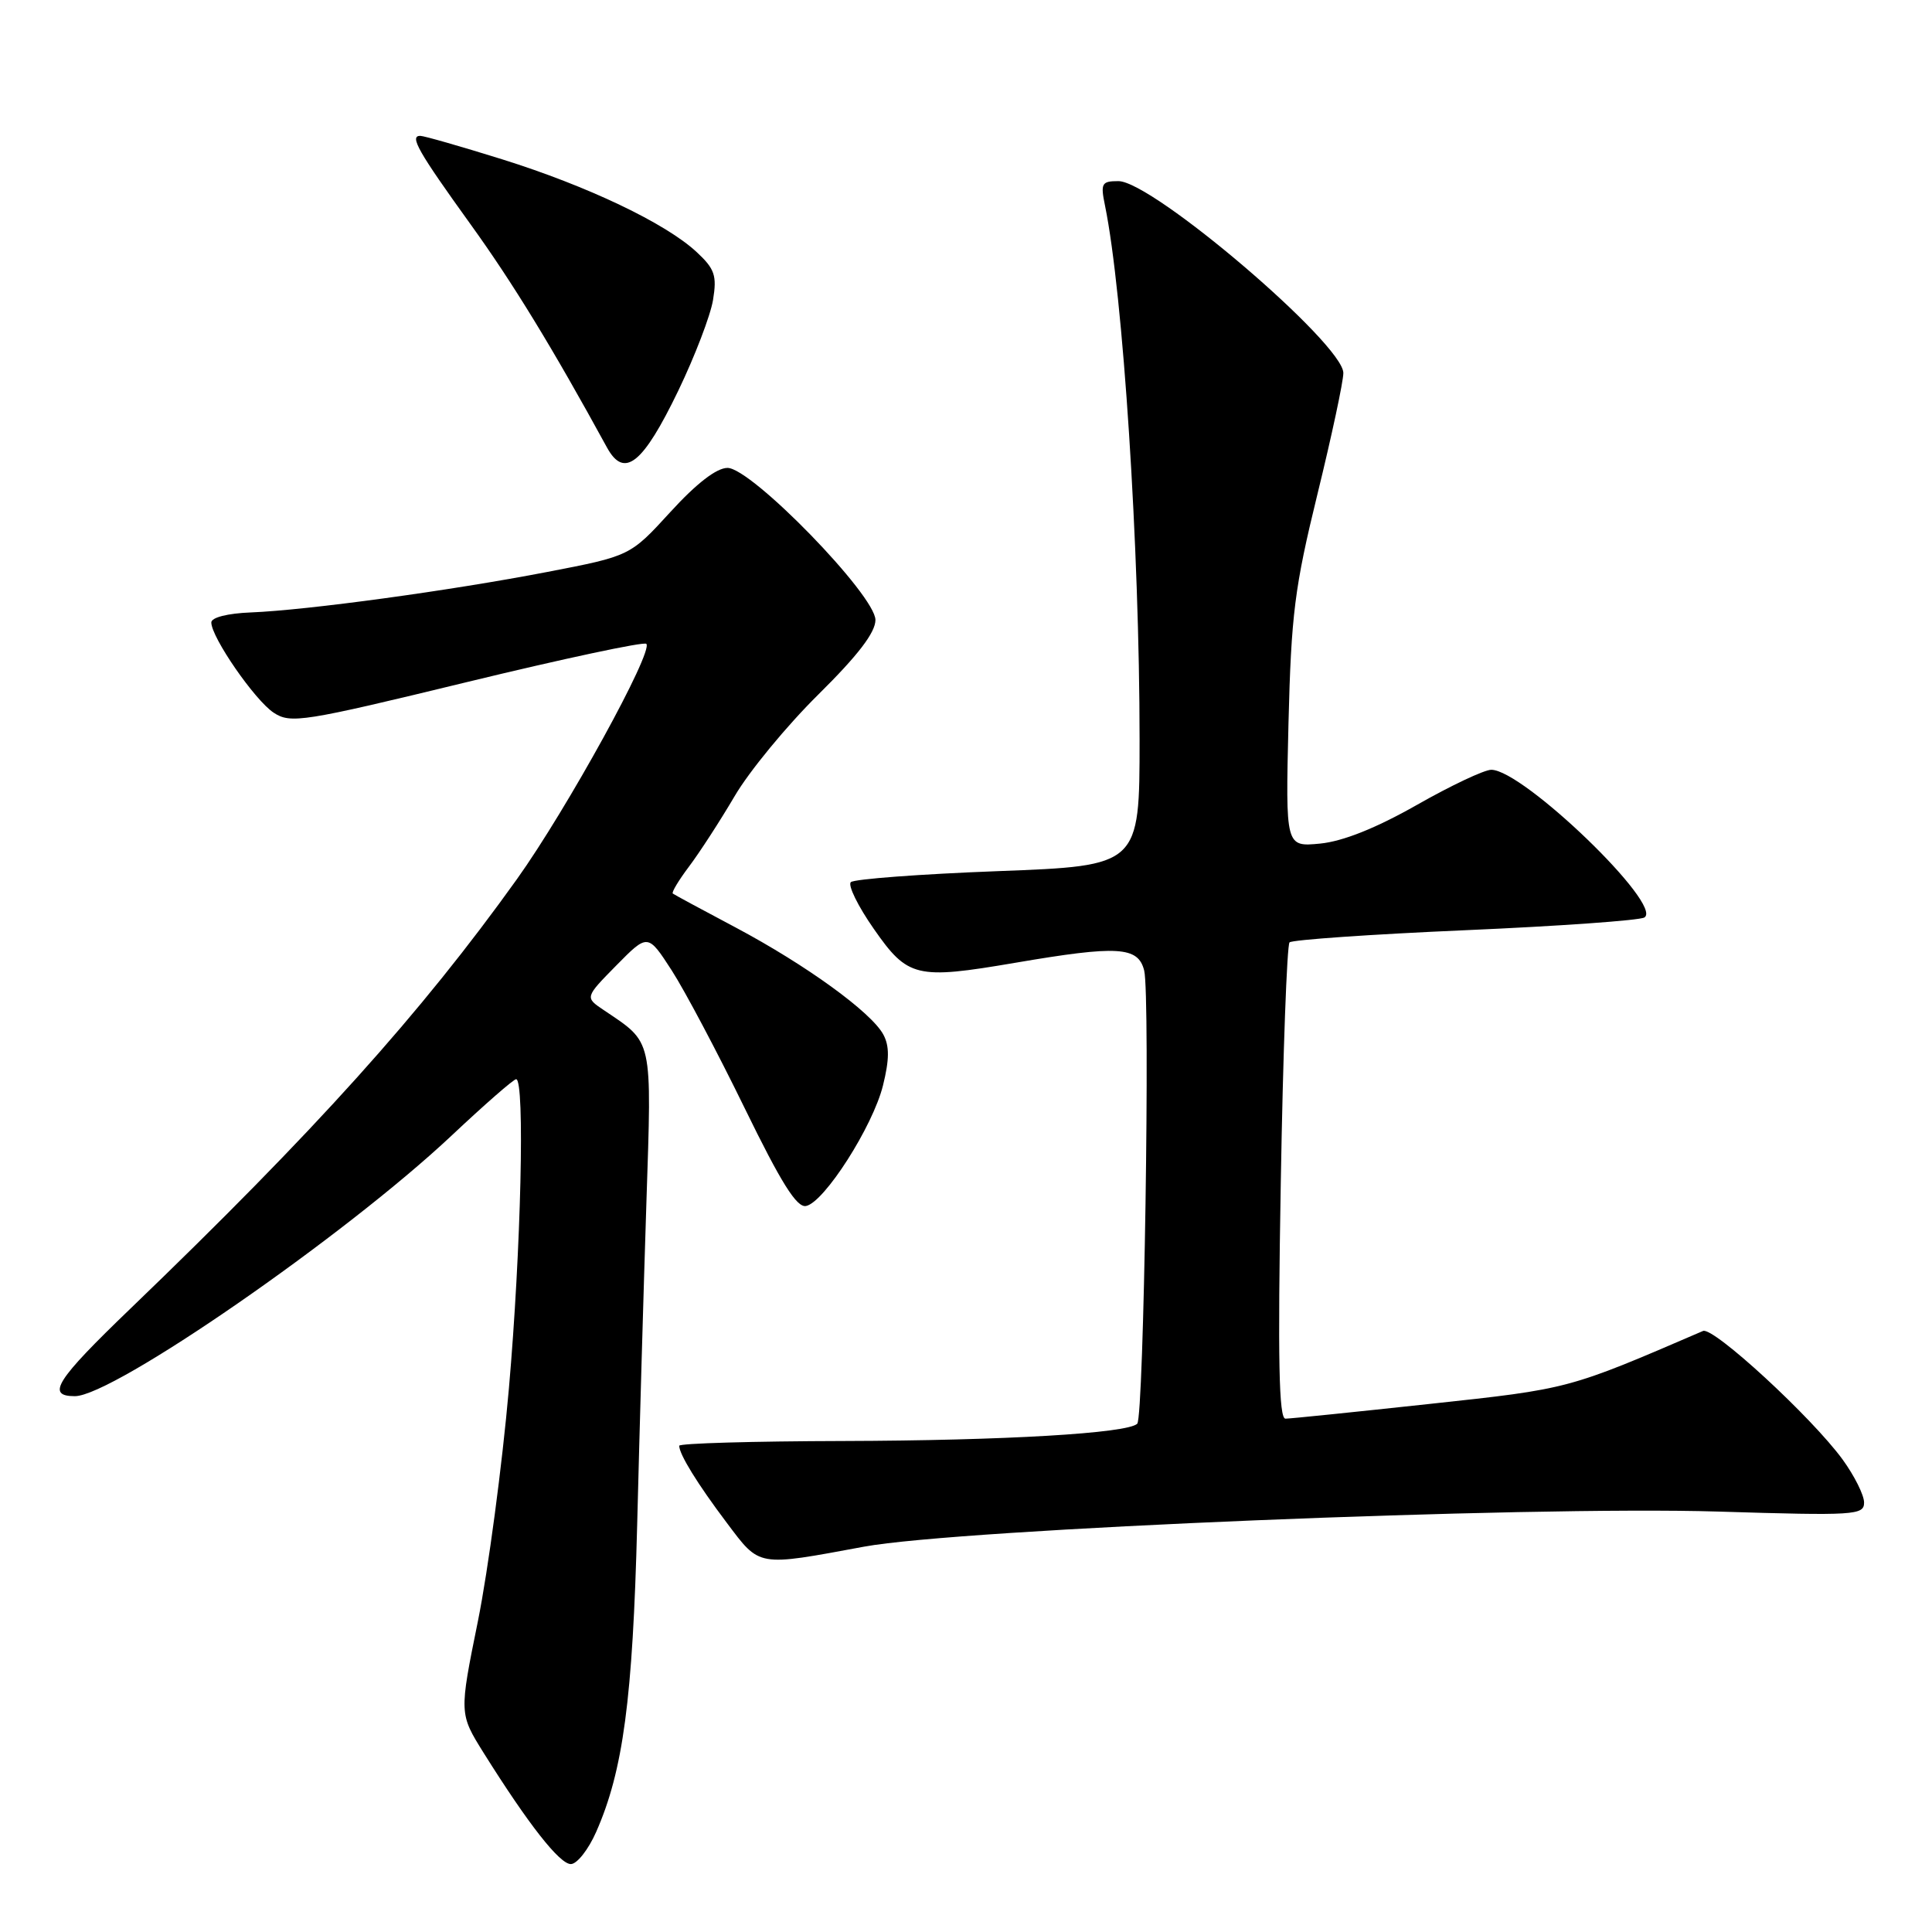 <?xml version="1.0" encoding="UTF-8" standalone="no"?>
<!DOCTYPE svg PUBLIC "-//W3C//DTD SVG 1.1//EN" "http://www.w3.org/Graphics/SVG/1.1/DTD/svg11.dtd" >
<svg xmlns="http://www.w3.org/2000/svg" xmlns:xlink="http://www.w3.org/1999/xlink" version="1.1" viewBox="0 0 256 256">
 <g >
 <path fill="currentColor"
d=" M 78.99 242.75 C 82.57 234.65 83.84 225.13 84.43 202.00 C 84.74 189.62 85.29 170.46 85.65 159.40 C 86.37 137.30 86.58 138.28 79.98 133.83 C 77.50 132.16 77.50 132.16 81.67 127.92 C 85.84 123.69 85.84 123.69 89.01 128.59 C 90.75 131.29 95.09 139.49 98.66 146.81 C 103.51 156.75 105.57 160.04 106.80 159.80 C 109.21 159.34 115.66 149.25 117.00 143.83 C 117.85 140.40 117.87 138.62 117.05 137.09 C 115.47 134.14 106.82 127.87 97.50 122.91 C 93.10 120.58 89.34 118.55 89.15 118.40 C 88.96 118.25 89.93 116.64 91.30 114.82 C 92.68 112.99 95.40 108.80 97.34 105.50 C 99.27 102.20 104.27 96.14 108.43 92.03 C 113.68 86.84 116.00 83.81 116.00 82.15 C 116.00 78.88 99.58 62.00 96.40 62.00 C 94.95 62.00 92.29 64.05 88.83 67.84 C 83.50 73.67 83.50 73.67 72.50 75.79 C 59.63 78.27 40.73 80.85 33.25 81.15 C 30.15 81.27 28.00 81.82 28.00 82.48 C 28.00 84.45 33.78 92.81 36.27 94.44 C 38.51 95.91 40.13 95.66 61.87 90.38 C 74.64 87.28 85.33 85.00 85.64 85.31 C 86.63 86.30 75.11 107.24 68.49 116.50 C 55.75 134.30 41.76 149.85 17.27 173.41 C 7.40 182.90 6.07 185.00 9.92 185.00 C 15.00 185.00 45.71 163.76 59.85 150.46 C 64.21 146.36 68.05 143.00 68.39 143.00 C 69.57 143.00 69.04 165.68 67.43 184.00 C 66.54 194.18 64.69 208.03 63.33 214.79 C 60.84 227.07 60.84 227.07 64.10 232.29 C 70.03 241.75 74.15 247.00 75.64 247.00 C 76.45 247.00 77.96 245.09 78.99 242.75 Z  M 114.50 204.94 C 127.07 202.61 202.41 199.52 227.65 200.29 C 245.81 200.85 247.00 200.77 247.00 199.09 C 247.00 198.11 245.72 195.55 244.16 193.40 C 240.07 187.79 227.02 175.77 225.66 176.36 C 207.71 184.10 208.00 184.02 189.50 186.02 C 179.60 187.09 170.98 187.98 170.33 187.98 C 169.46 188.00 169.30 180.19 169.71 156.75 C 170.00 139.56 170.53 125.22 170.87 124.87 C 171.22 124.53 181.68 123.80 194.12 123.26 C 206.56 122.72 217.26 121.96 217.89 121.57 C 220.47 119.98 201.82 102.00 197.60 102.00 C 196.68 102.00 192.23 104.10 187.72 106.67 C 182.29 109.75 177.94 111.48 174.92 111.78 C 170.34 112.22 170.34 112.22 170.73 95.86 C 171.09 81.43 171.54 77.85 174.57 65.47 C 176.46 57.76 178.00 50.54 178.00 49.43 C 178.00 45.57 152.72 24.00 148.19 24.00 C 145.97 24.00 145.81 24.29 146.42 27.25 C 148.81 38.91 151.00 72.68 151.00 97.97 C 151.00 114.72 151.00 114.72 132.25 115.43 C 121.94 115.82 113.16 116.48 112.74 116.89 C 112.32 117.29 113.68 120.07 115.77 123.06 C 120.29 129.55 121.39 129.81 134.49 127.58 C 148.13 125.25 150.81 125.41 151.61 128.60 C 152.43 131.86 151.57 187.77 150.69 188.65 C 149.42 189.92 133.14 190.88 111.75 190.94 C 99.79 190.97 90.00 191.25 90.00 191.57 C 90.00 192.70 92.42 196.63 96.31 201.79 C 100.74 207.67 100.24 207.58 114.50 204.94 Z  M 89.89 51.74 C 92.07 47.21 94.14 41.81 94.48 39.75 C 95.01 36.51 94.71 35.63 92.30 33.39 C 88.20 29.58 77.88 24.66 66.54 21.11 C 61.06 19.40 56.18 18.00 55.68 18.00 C 54.22 18.00 55.43 20.11 62.35 29.72 C 67.93 37.46 73.17 46.02 80.43 59.30 C 82.72 63.47 85.18 61.51 89.89 51.74 Z "/>
</g>
</svg>